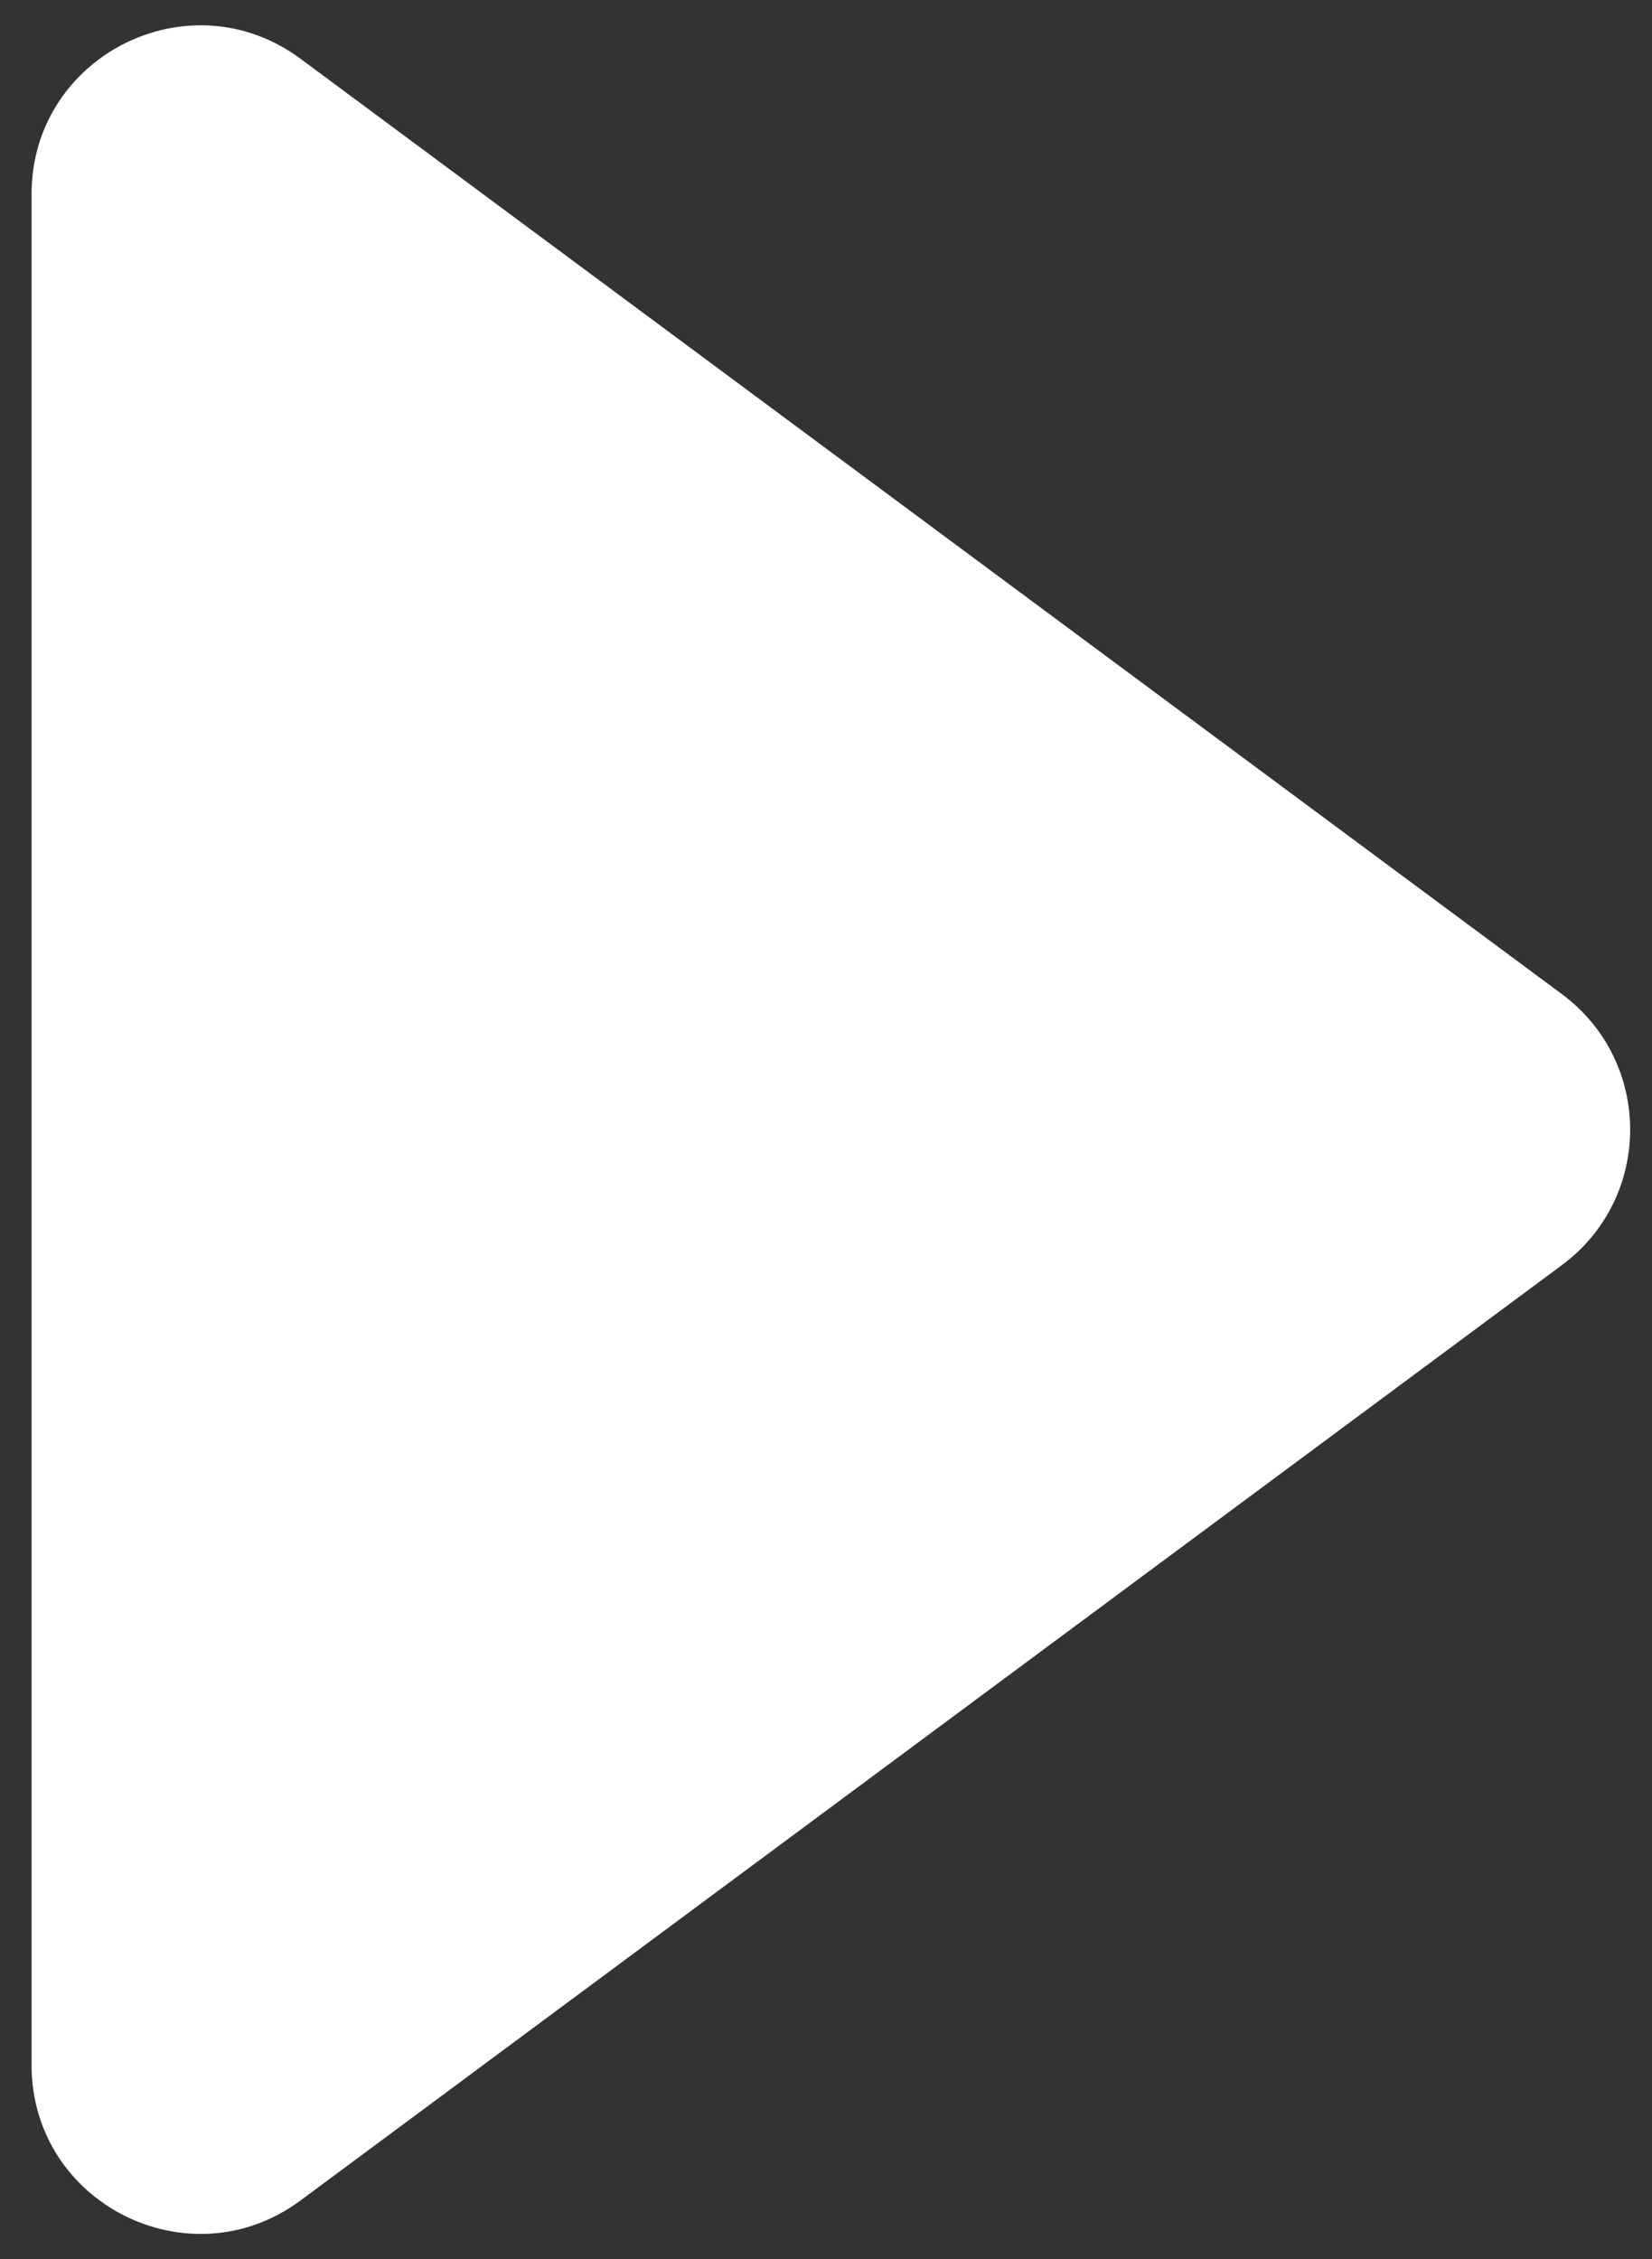 <svg width="49" height="67" viewBox="0 0 49 67" fill="none" xmlns="http://www.w3.org/2000/svg">
<rect x="0" y="0" width="49" height="67" fill="#333333" stroke="none"/>
<path d="M46.329 29.483C49.026 31.483 49.026 35.517 46.329 37.517L8.914 65.257C5.615 67.703 0.936 65.348 0.936 61.241L0.936 5.759C0.936 1.652 5.615 -0.703 8.914 1.743L46.329 29.483Z" fill="white"/>
</svg>
